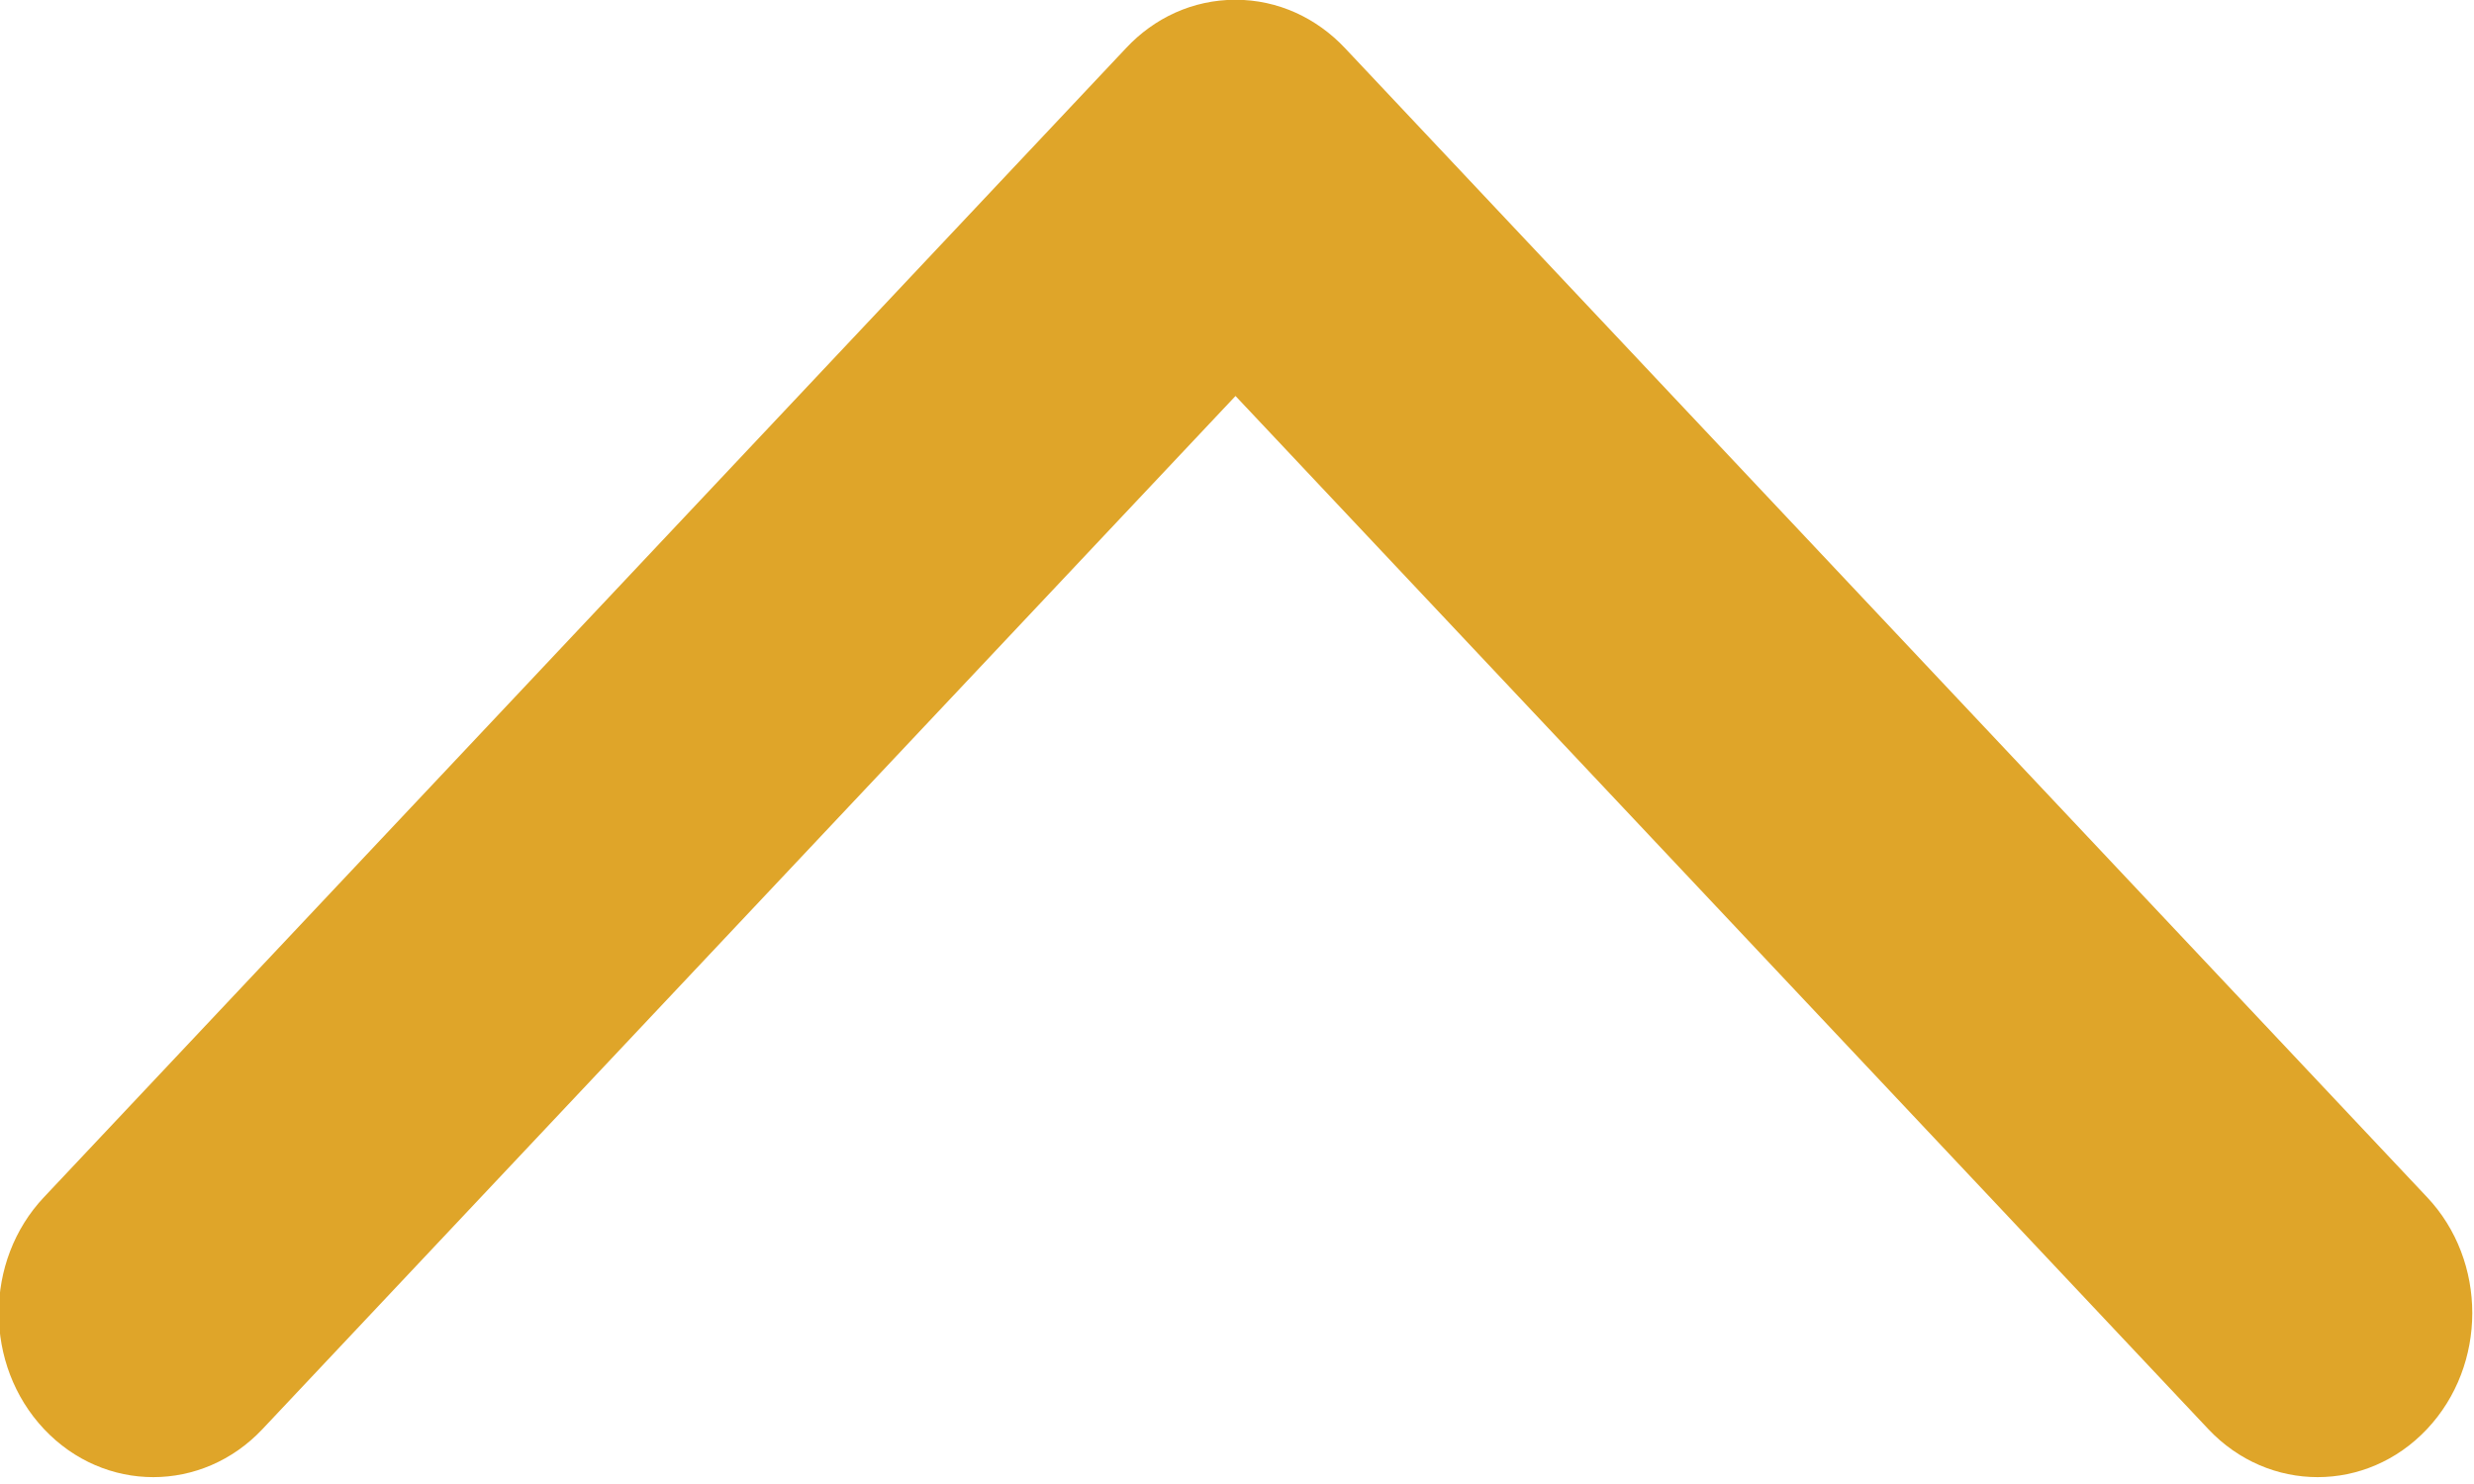 <svg
 xmlns="http://www.w3.org/2000/svg"
 xmlns:xlink="http://www.w3.org/1999/xlink"
 width="10px" height="6px" viewBox="0 0 10 6">
<path fill-rule="evenodd"  fill="rgb(223, 165, 41)"
 d="M4.552,0.194 L0.178,4.840 C-0.066,5.098 -0.066,5.519 0.178,5.778 C0.422,6.037 0.817,6.037 1.061,5.778 L4.994,1.601 L8.926,5.778 C9.170,6.037 9.566,6.037 9.810,5.778 C10.054,5.519 10.054,5.098 9.810,4.840 L5.436,0.194 C5.322,0.073 5.166,-0.001 4.994,-0.001 C4.821,-0.001 4.665,0.073 4.552,0.194 Z"/>
</svg>

